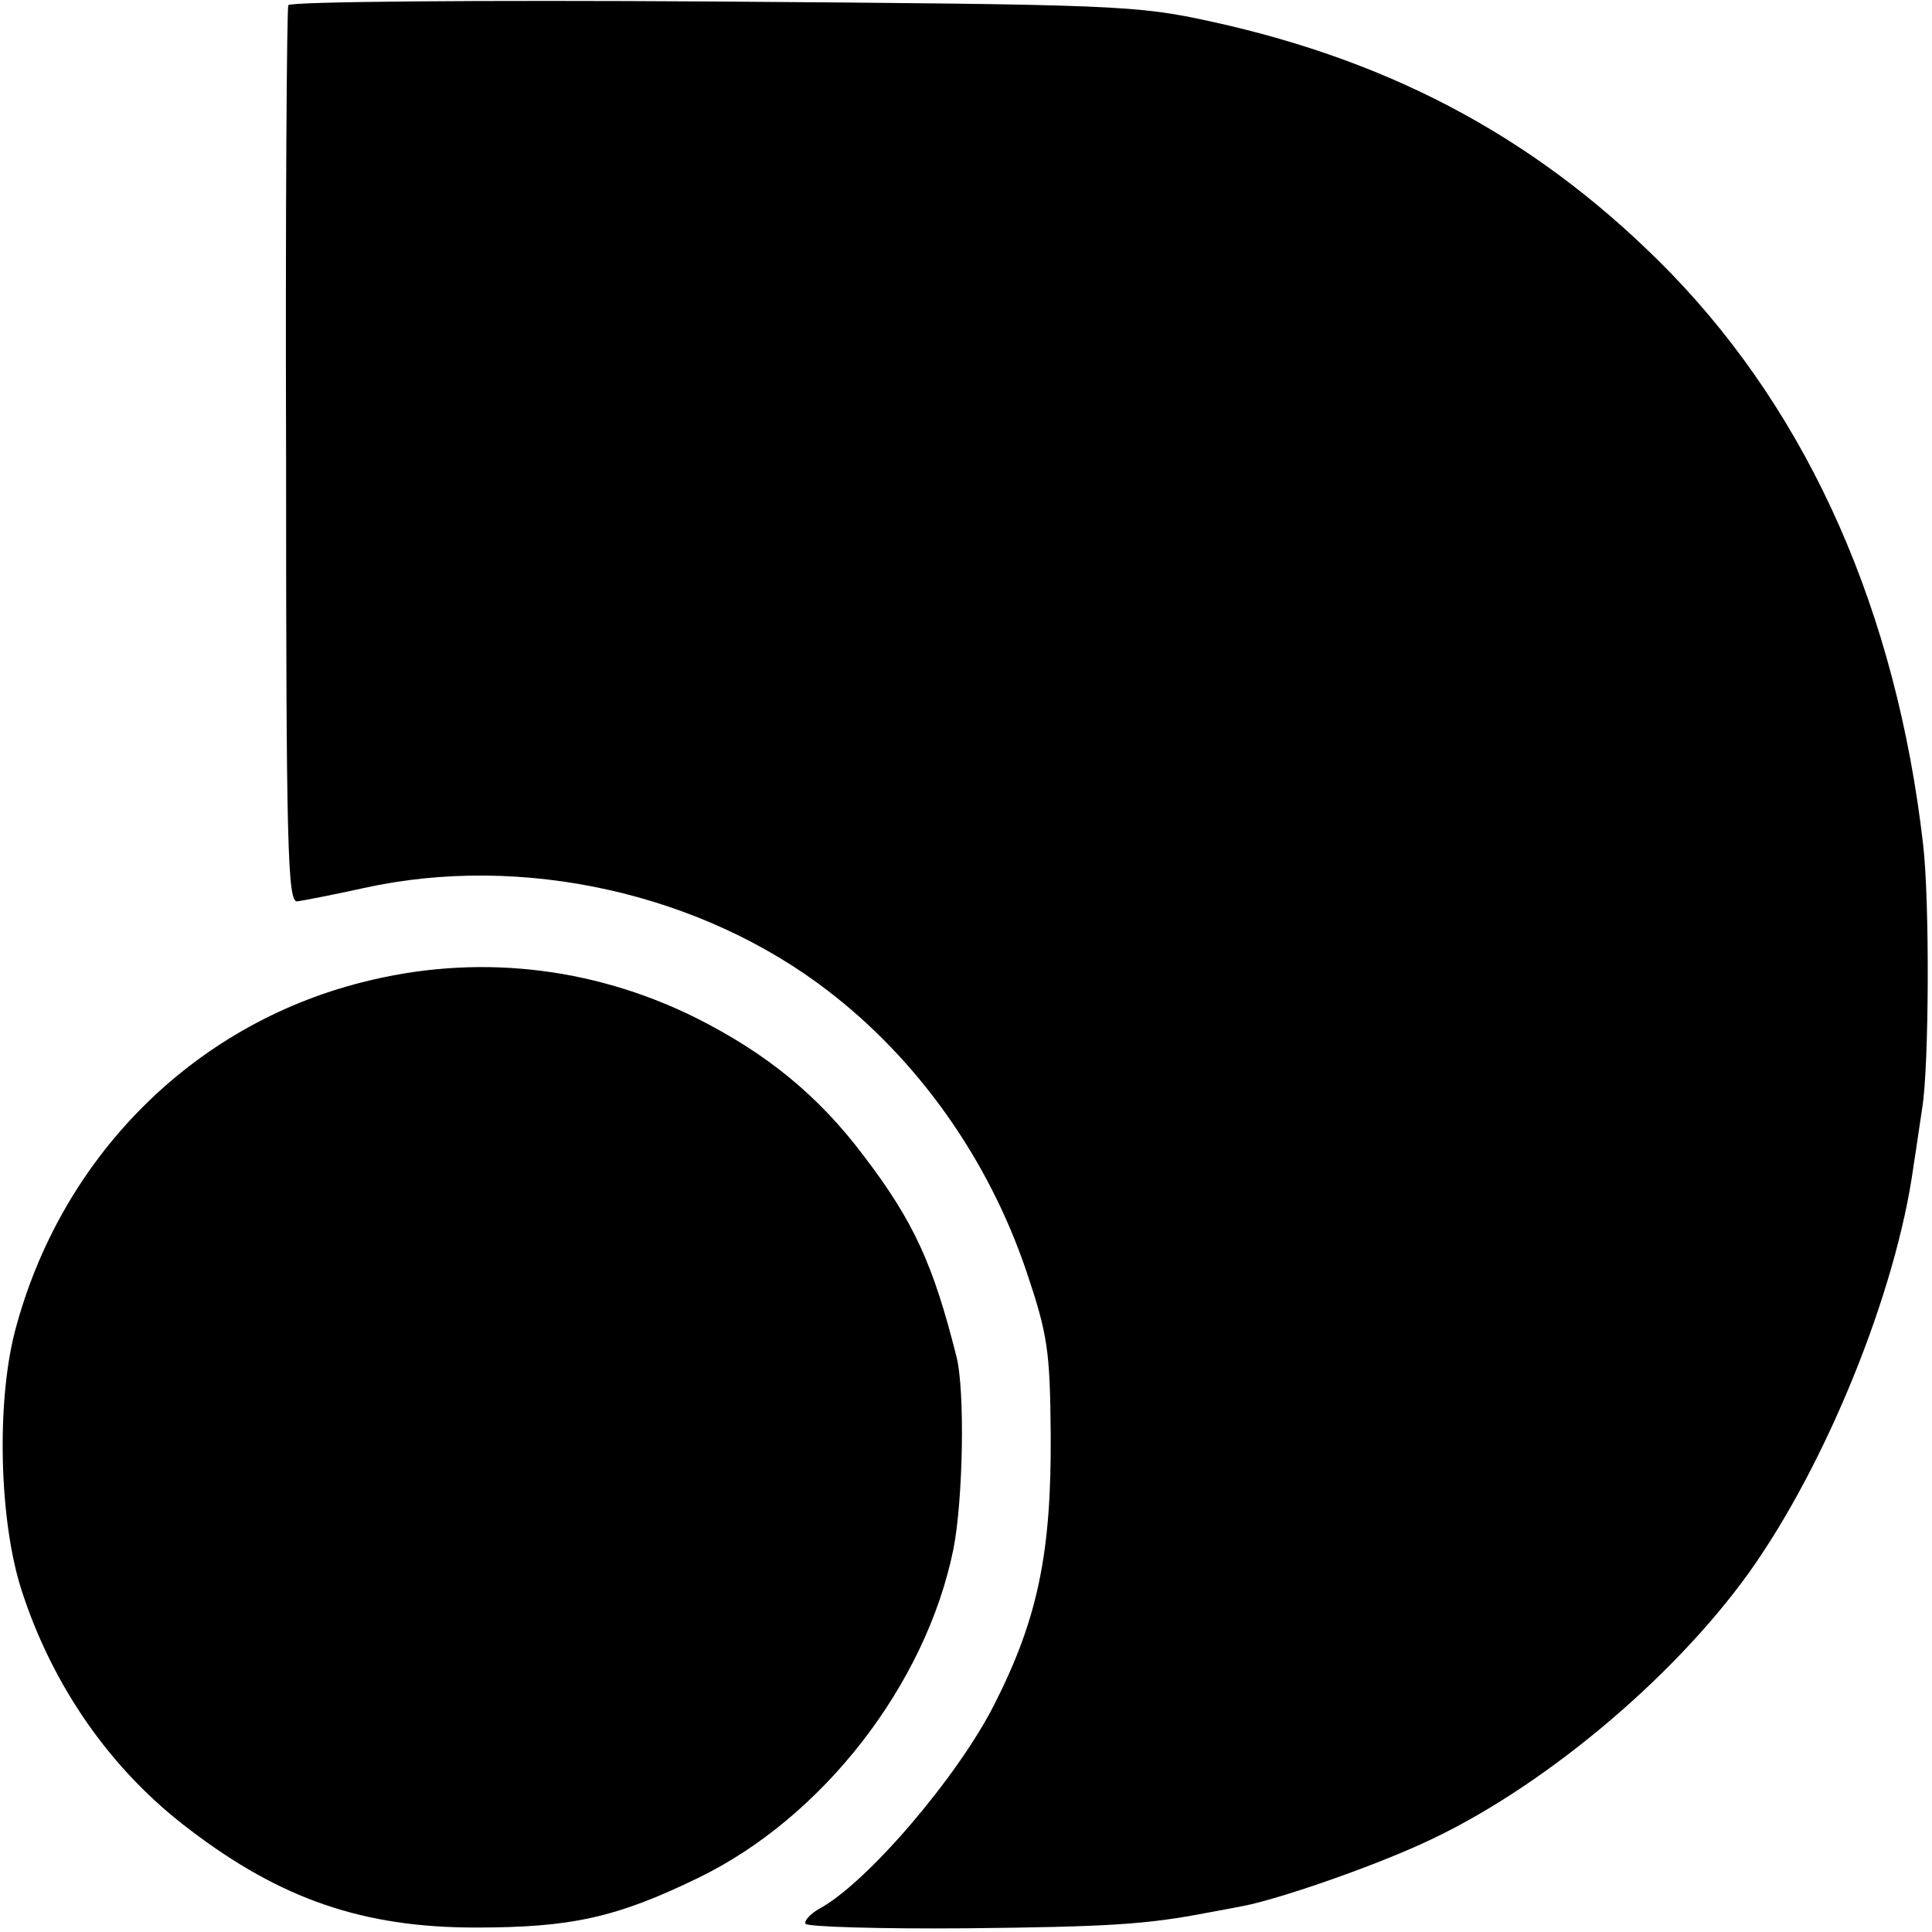 <?xml version="1.0" standalone="no"?>
<!DOCTYPE svg PUBLIC "-//W3C//DTD SVG 20010904//EN"
 "http://www.w3.org/TR/2001/REC-SVG-20010904/DTD/svg10.dtd">
<svg version="1.0" xmlns="http://www.w3.org/2000/svg"
 width="260pt" height="260pt" viewBox="0 0 260 260"
 preserveAspectRatio="xMidYMid meet">
<g transform="translate(0,260) scale(0.1,-0.1)"
fill="#000000" stroke="none">
<path d="M388 2593 c-2 -4 -4 -278 -3 -608 0 -523 2 -600 15 -598 8 1 49 9 90
18 213 47 454 -7 625 -139 121 -93 215 -226 266 -376 29 -86 32 -107 33 -220
1 -159 -17 -248 -76 -364 -49 -97 -172 -241 -236 -275 -12 -7 -20 -16 -18 -20
3 -4 101 -7 218 -6 188 2 241 5 323 21 11 2 33 6 48 9 47 9 169 51 241 84 157
71 336 220 440 365 104 146 198 378 221 546 4 25 9 61 12 80 9 57 10 277 1
354 -36 312 -152 575 -340 769 -171 175 -367 283 -618 338 -101 22 -124 23
-671 27 -312 2 -569 0 -571 -5z"/>
<path d="M487 1278 c-229 -58 -406 -237 -467 -470 -25 -97 -21 -255 9 -348 42
-130 121 -243 226 -322 123 -94 234 -132 385 -132 128 0 189 13 300 67 167 81
306 260 343 442 13 65 16 214 4 260 -31 123 -57 181 -125 270 -61 81 -131 138
-227 186 -140 69 -296 86 -448 47z"/>
</g>
</svg>
